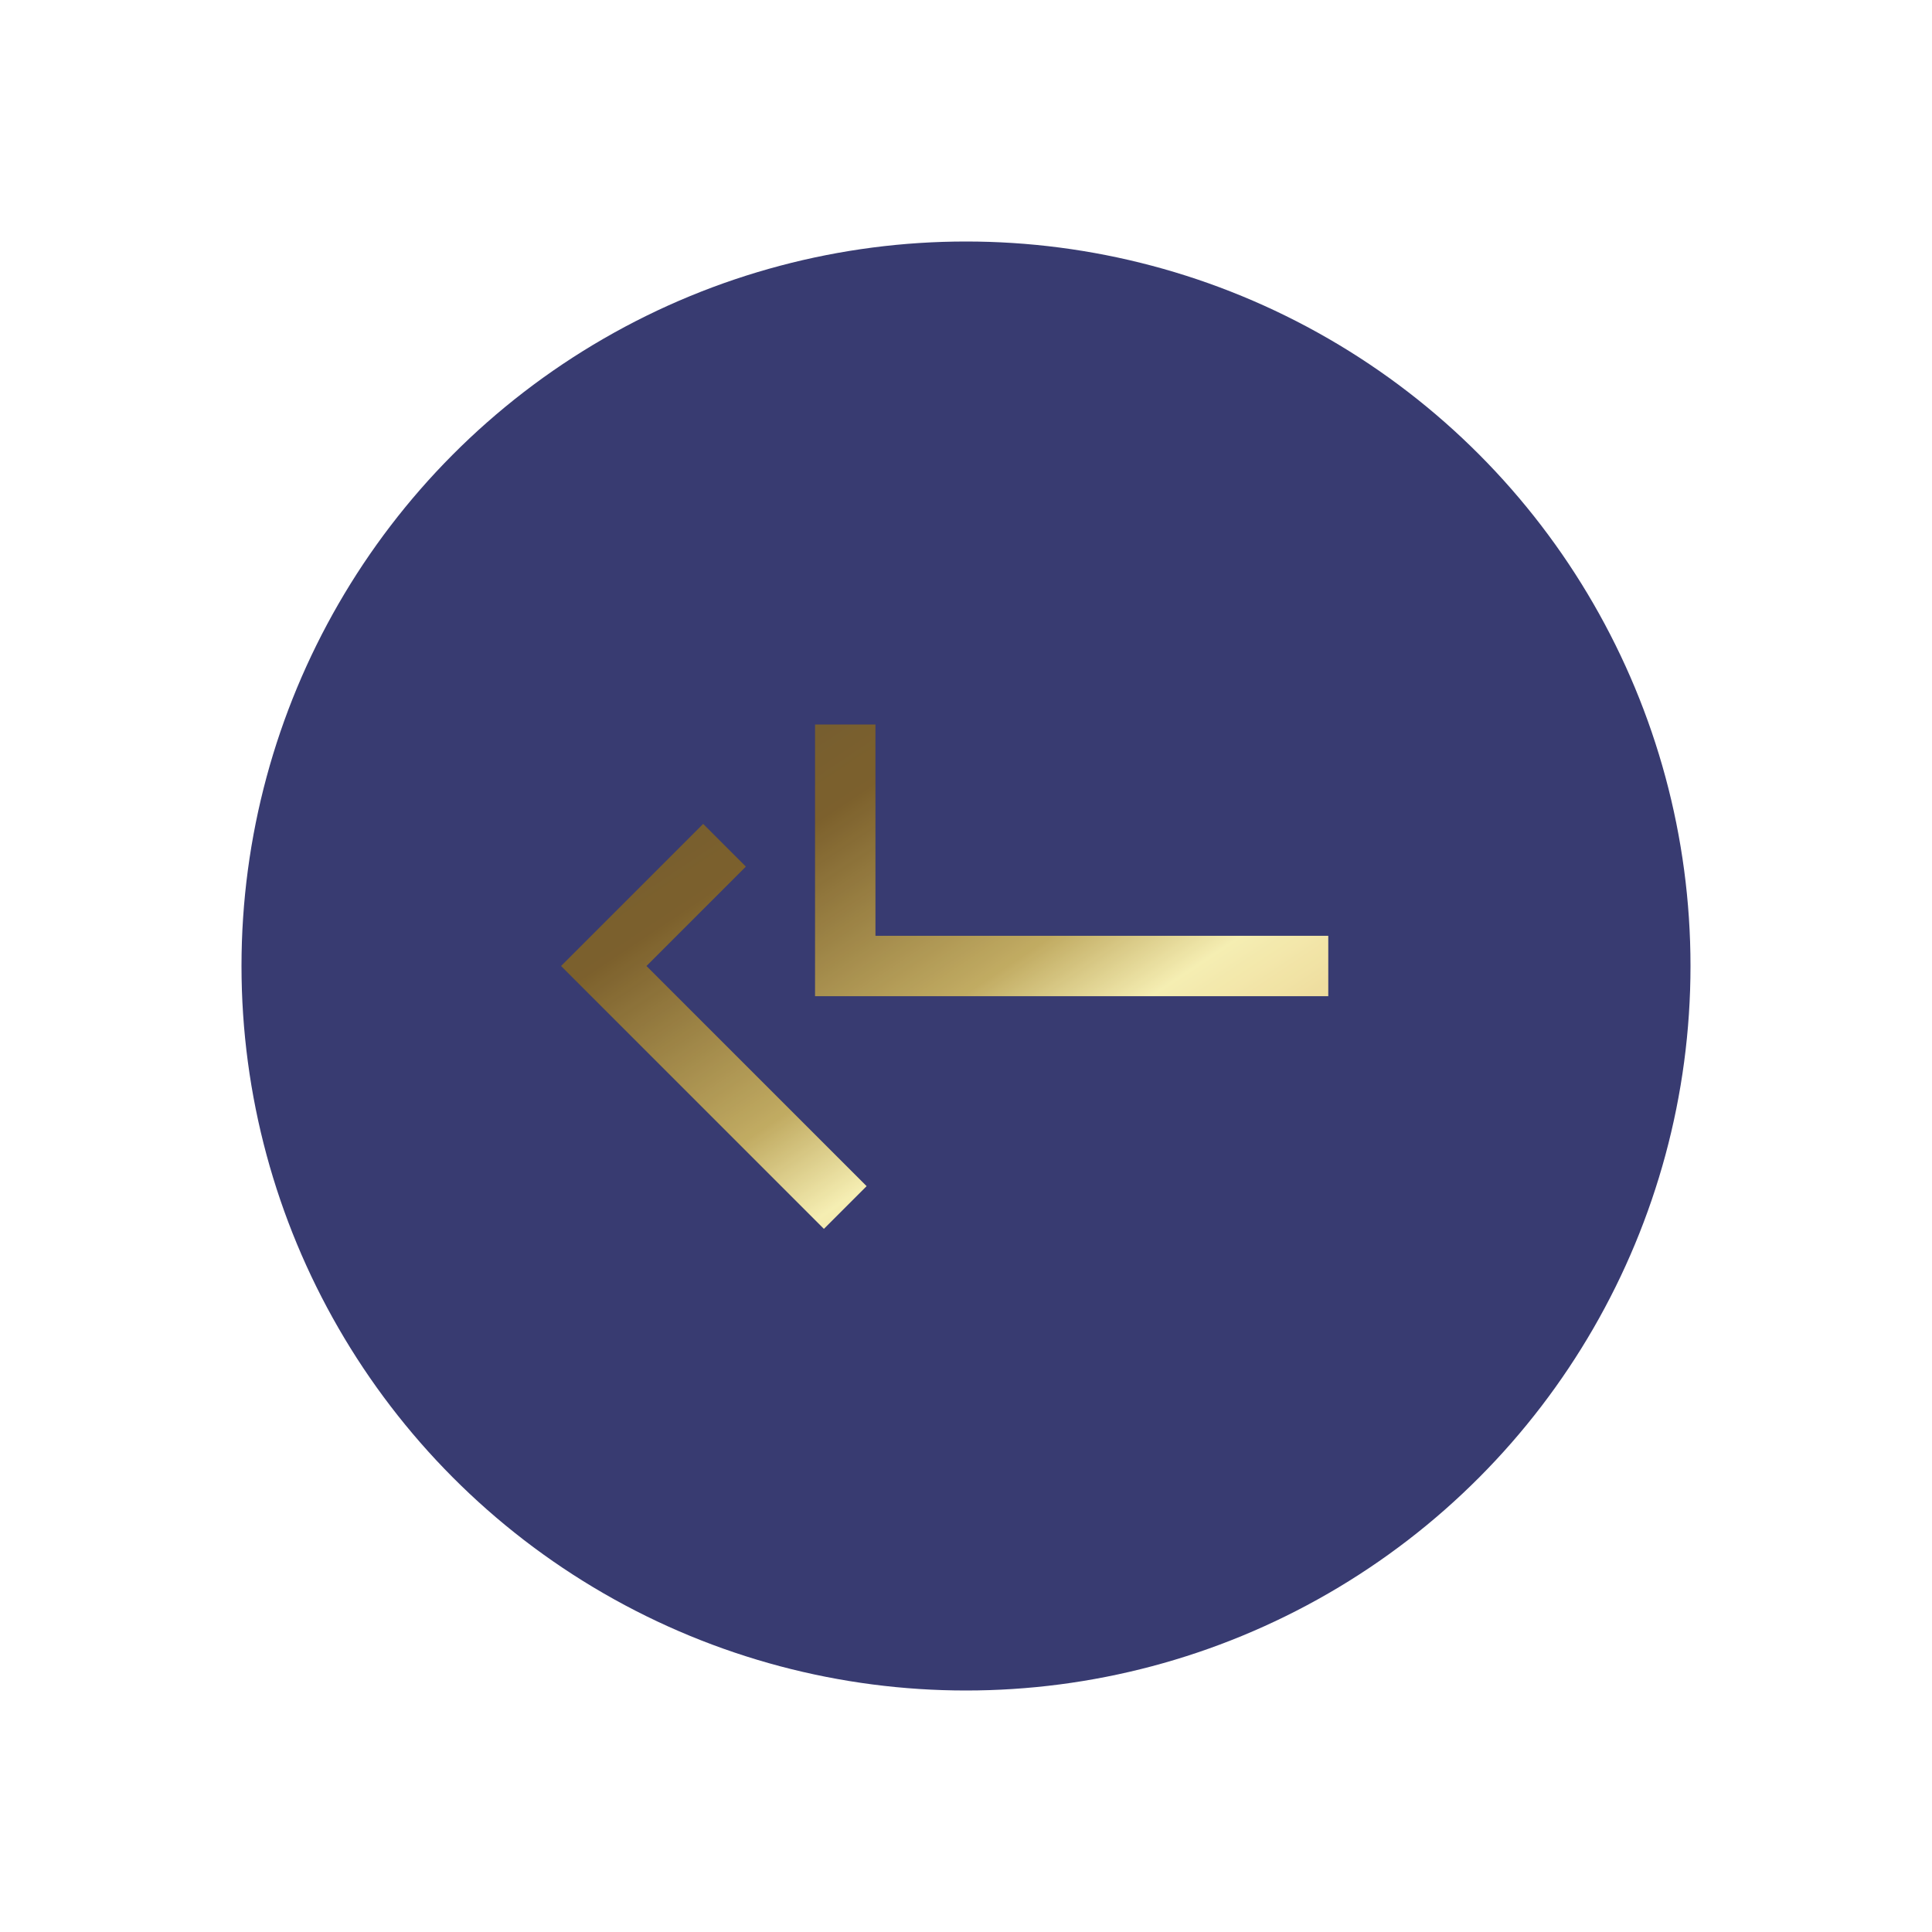 <svg width="64" height="64" viewBox="0 0 64 64" fill="none" xmlns="http://www.w3.org/2000/svg">
<g filter="url(#filter0_dd_222_559)">
<circle cx="32" cy="32" r="24" fill="#383B71"/>
</g>
<path d="M28 24V32H36H44M28 40L20 32L24 28" stroke="url(#paint0_linear_222_559)" stroke-width="2"/>
<path d="M28 24V32H36H44M28 40L20 32L24 28" stroke="#C1AC63" stroke-opacity="0.15" stroke-width="2"/>
<defs>
<filter id="filter0_dd_222_559" x="0" y="0" width="64" height="64" filterUnits="userSpaceOnUse" color-interpolation-filters="sRGB">
<feFlood flood-opacity="0" result="BackgroundImageFix"/>
<feColorMatrix in="SourceAlpha" type="matrix" values="0 0 0 0 0 0 0 0 0 0 0 0 0 0 0 0 0 0 127 0" result="hardAlpha"/>
<feOffset dx="2" dy="2"/>
<feGaussianBlur stdDeviation="3"/>
<feComposite in2="hardAlpha" operator="out"/>
<feColorMatrix type="matrix" values="0 0 0 0 0 0 0 0 0 0 0 0 0 0 0 0 0 0 0.25 0"/>
<feBlend mode="normal" in2="BackgroundImageFix" result="effect1_dropShadow_222_559"/>
<feColorMatrix in="SourceAlpha" type="matrix" values="0 0 0 0 0 0 0 0 0 0 0 0 0 0 0 0 0 0 127 0" result="hardAlpha"/>
<feOffset dx="-2" dy="-2"/>
<feGaussianBlur stdDeviation="3"/>
<feComposite in2="hardAlpha" operator="out"/>
<feColorMatrix type="matrix" values="0 0 0 0 1 0 0 0 0 1 0 0 0 0 1 0 0 0 0.15 0"/>
<feBlend mode="normal" in2="effect1_dropShadow_222_559" result="effect2_dropShadow_222_559"/>
<feBlend mode="normal" in="SourceGraphic" in2="effect2_dropShadow_222_559" result="shape"/>
</filter>
<linearGradient id="paint0_linear_222_559" x1="20.12" y1="24" x2="34.889" y2="46.154" gradientUnits="userSpaceOnUse">
<stop stop-color="#604C2D"/>
<stop offset="0.245" stop-color="#705424"/>
<stop offset="0.526" stop-color="#C1AC63"/>
<stop offset="0.656" stop-color="#FEFAC1"/>
<stop offset="1" stop-color="#E8C17D"/>
</linearGradient>
</defs>
</svg>
